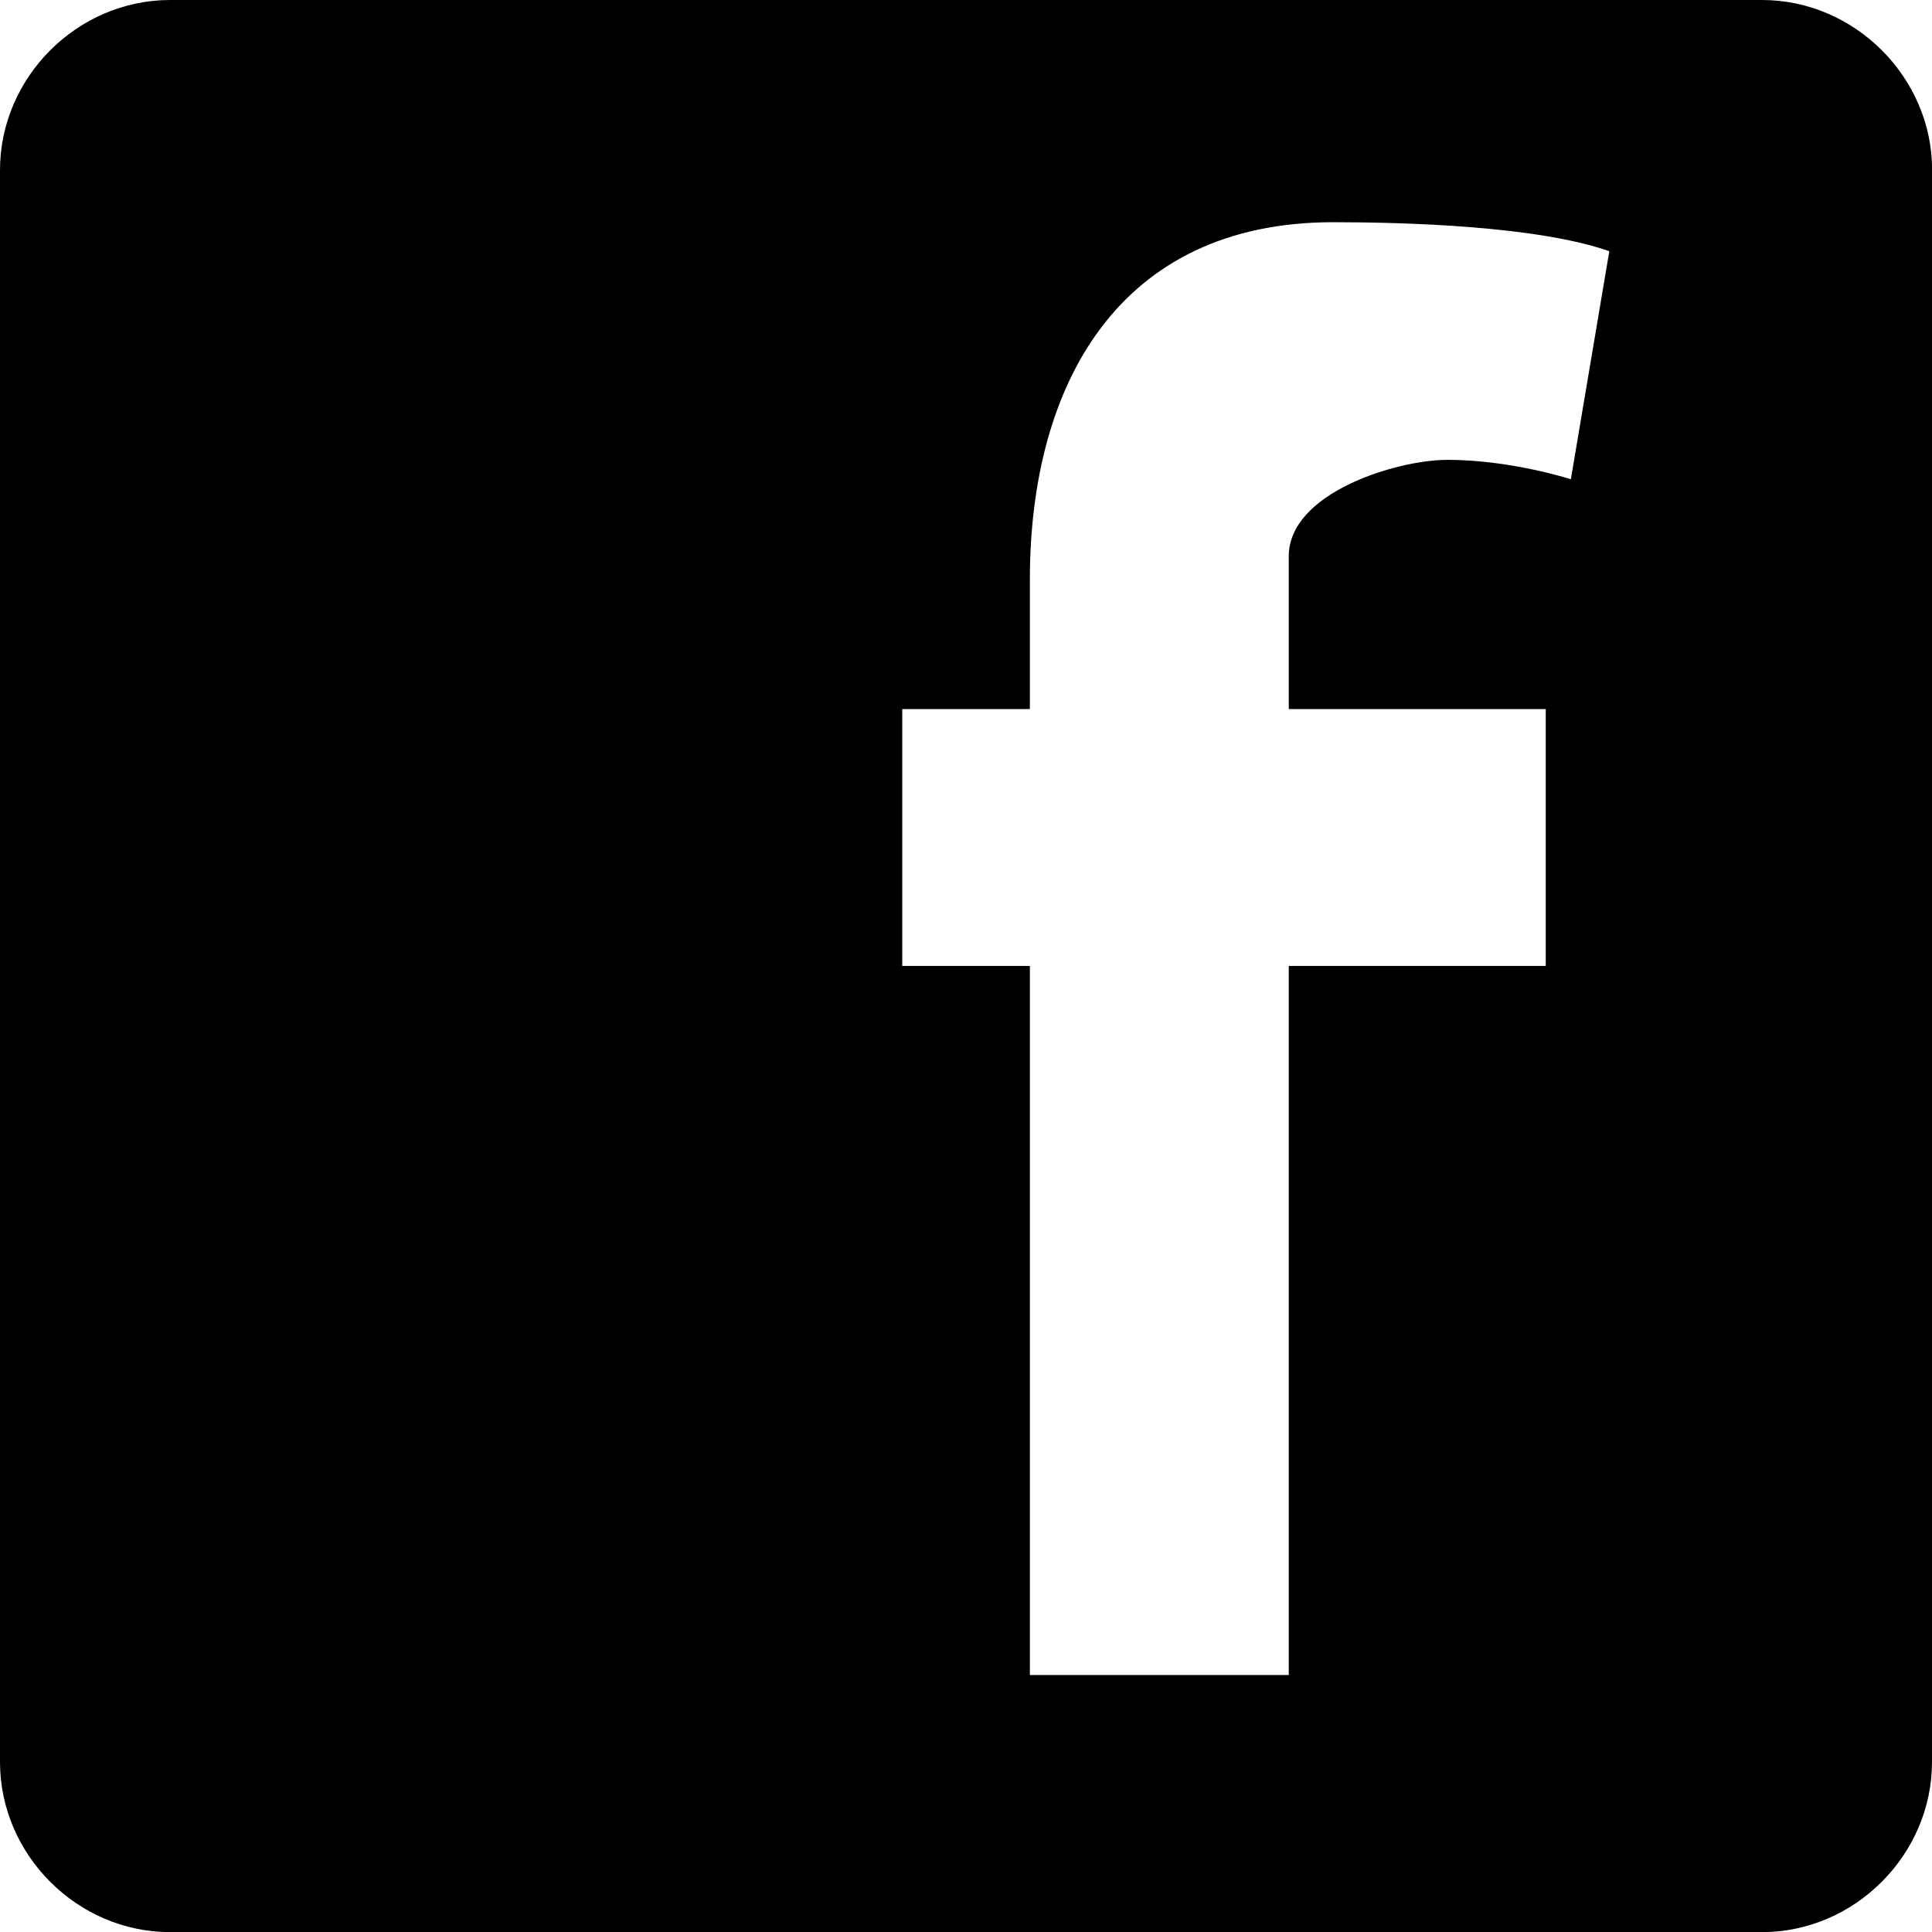 <?xml version="1.0" encoding="utf-8"?>
<!-- Generator: Adobe Illustrator 16.0.0, SVG Export Plug-In . SVG Version: 6.00 Build 0)  -->
<!DOCTYPE svg PUBLIC "-//W3C//DTD SVG 1.1//EN" "http://www.w3.org/Graphics/SVG/1.1/DTD/svg11.dtd">
<svg version="1.1" id="Layer_1" xmlns="http://www.w3.org/2000/svg" xmlns:xlink="http://www.w3.org/1999/xlink" x="0px" y="0px"
	 width="15.381px" height="15.382px" viewBox="0 0 15.381 15.382" enable-background="new 0 0 15.381 15.382" xml:space="preserve">
<path fill="#000000" d="M15.381,14.028c0,0.737-0.615,1.354-1.354,1.354H1.354C0.615,15.382,0,14.766,0,14.028V1.354
	C0,0.616,0.615,0,1.354,0h12.674c0.738,0,1.354,0.616,1.354,1.354V14.028z M12.812,2c-0.568-0.2-1.614-0.231-2.199-0.231
	c-1.707,0-2.414,1.292-2.414,2.845v1.031H7.183V7.69h1.016v5.645h2.061V7.69h2.046V5.645h-2.046V4.429
	c0-0.507,0.861-0.768,1.262-0.768c0.322,0,0.676,0.062,0.984,0.154L12.812,2z"/>
</svg>
